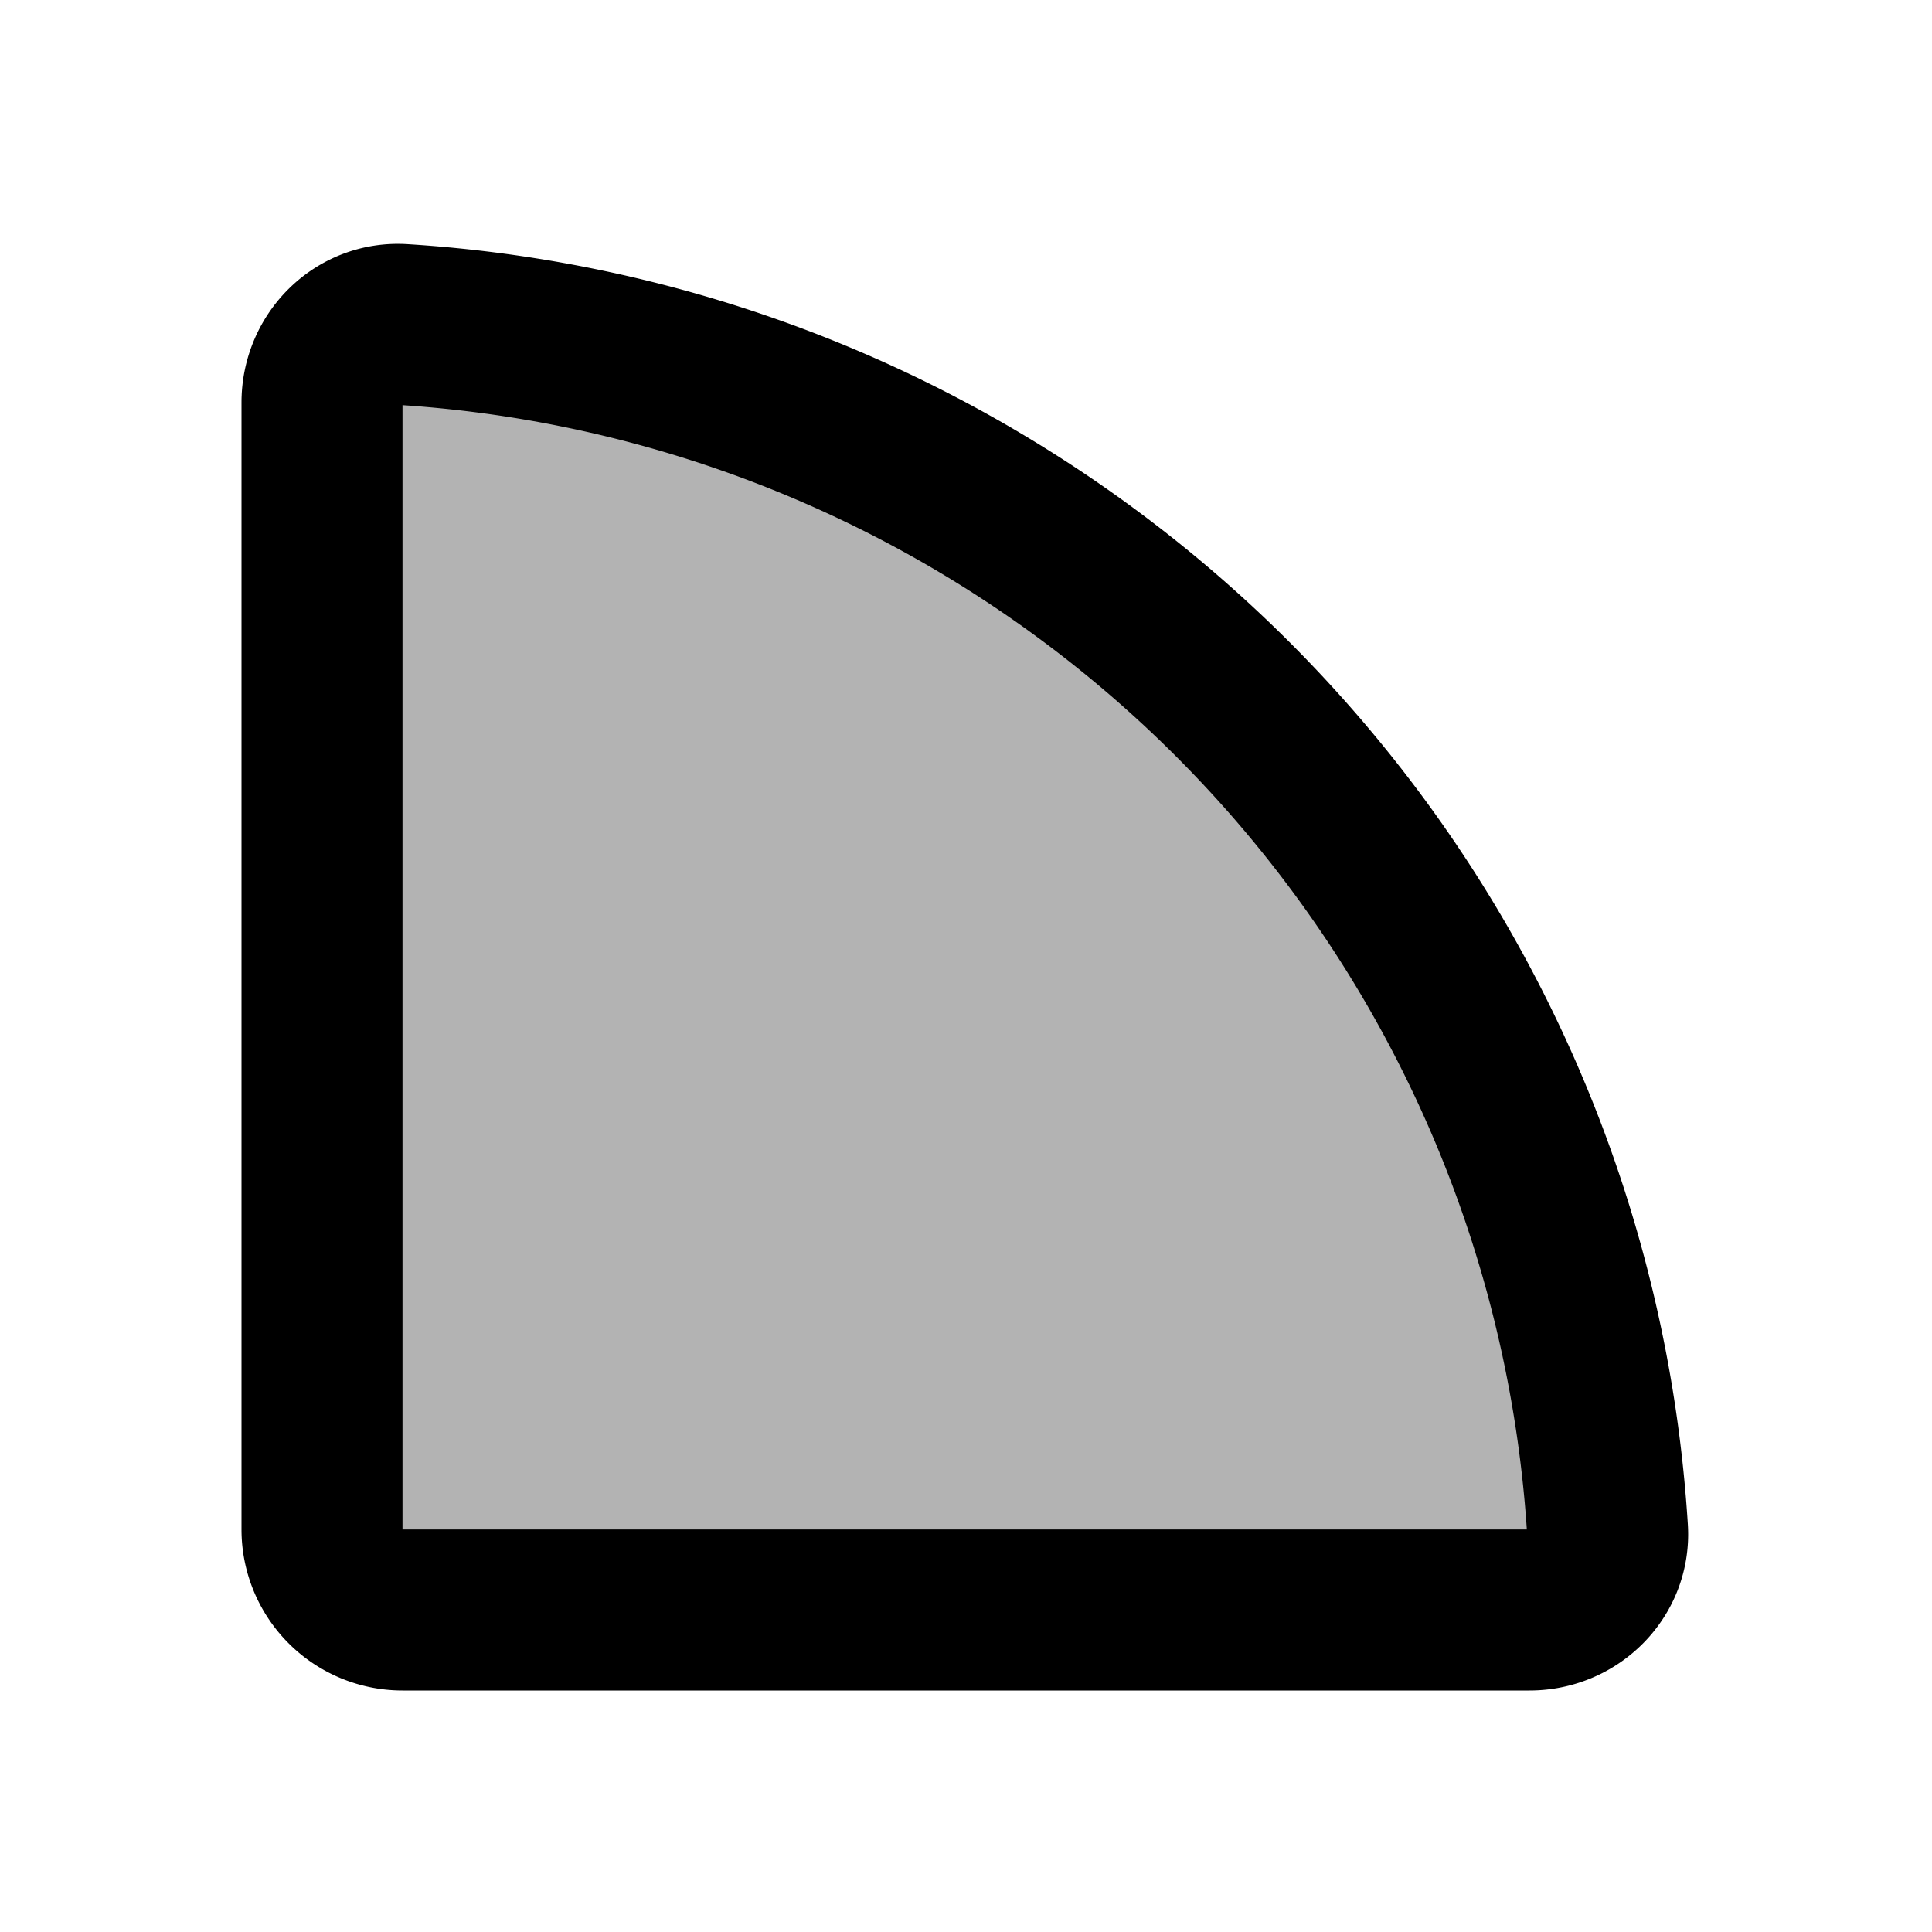 <svg xmlns="http://www.w3.org/2000/svg" width="24" height="24" viewBox="0 0 24 24" fill="none">
    <path fill="currentColor" d="M19 20c.552 0 1.003-.448.969-1A16 16 0 0 0 4.999 4.032C4.45 3.997 4 4.448 4 5v14a1 1 0 0 0 1 1z" opacity=".3"/>
    <path stroke="currentColor" stroke-linejoin="round" stroke-width="2" d="M18.782 13.877a16 16 0 0 1 1.187 5.124c.034.55-.417.999-.969.999H5a1 1 0 0 1-1-1V5c0-.552.448-1.003 1-.969a16 16 0 0 1 13.782 9.846Z"/>
</svg>